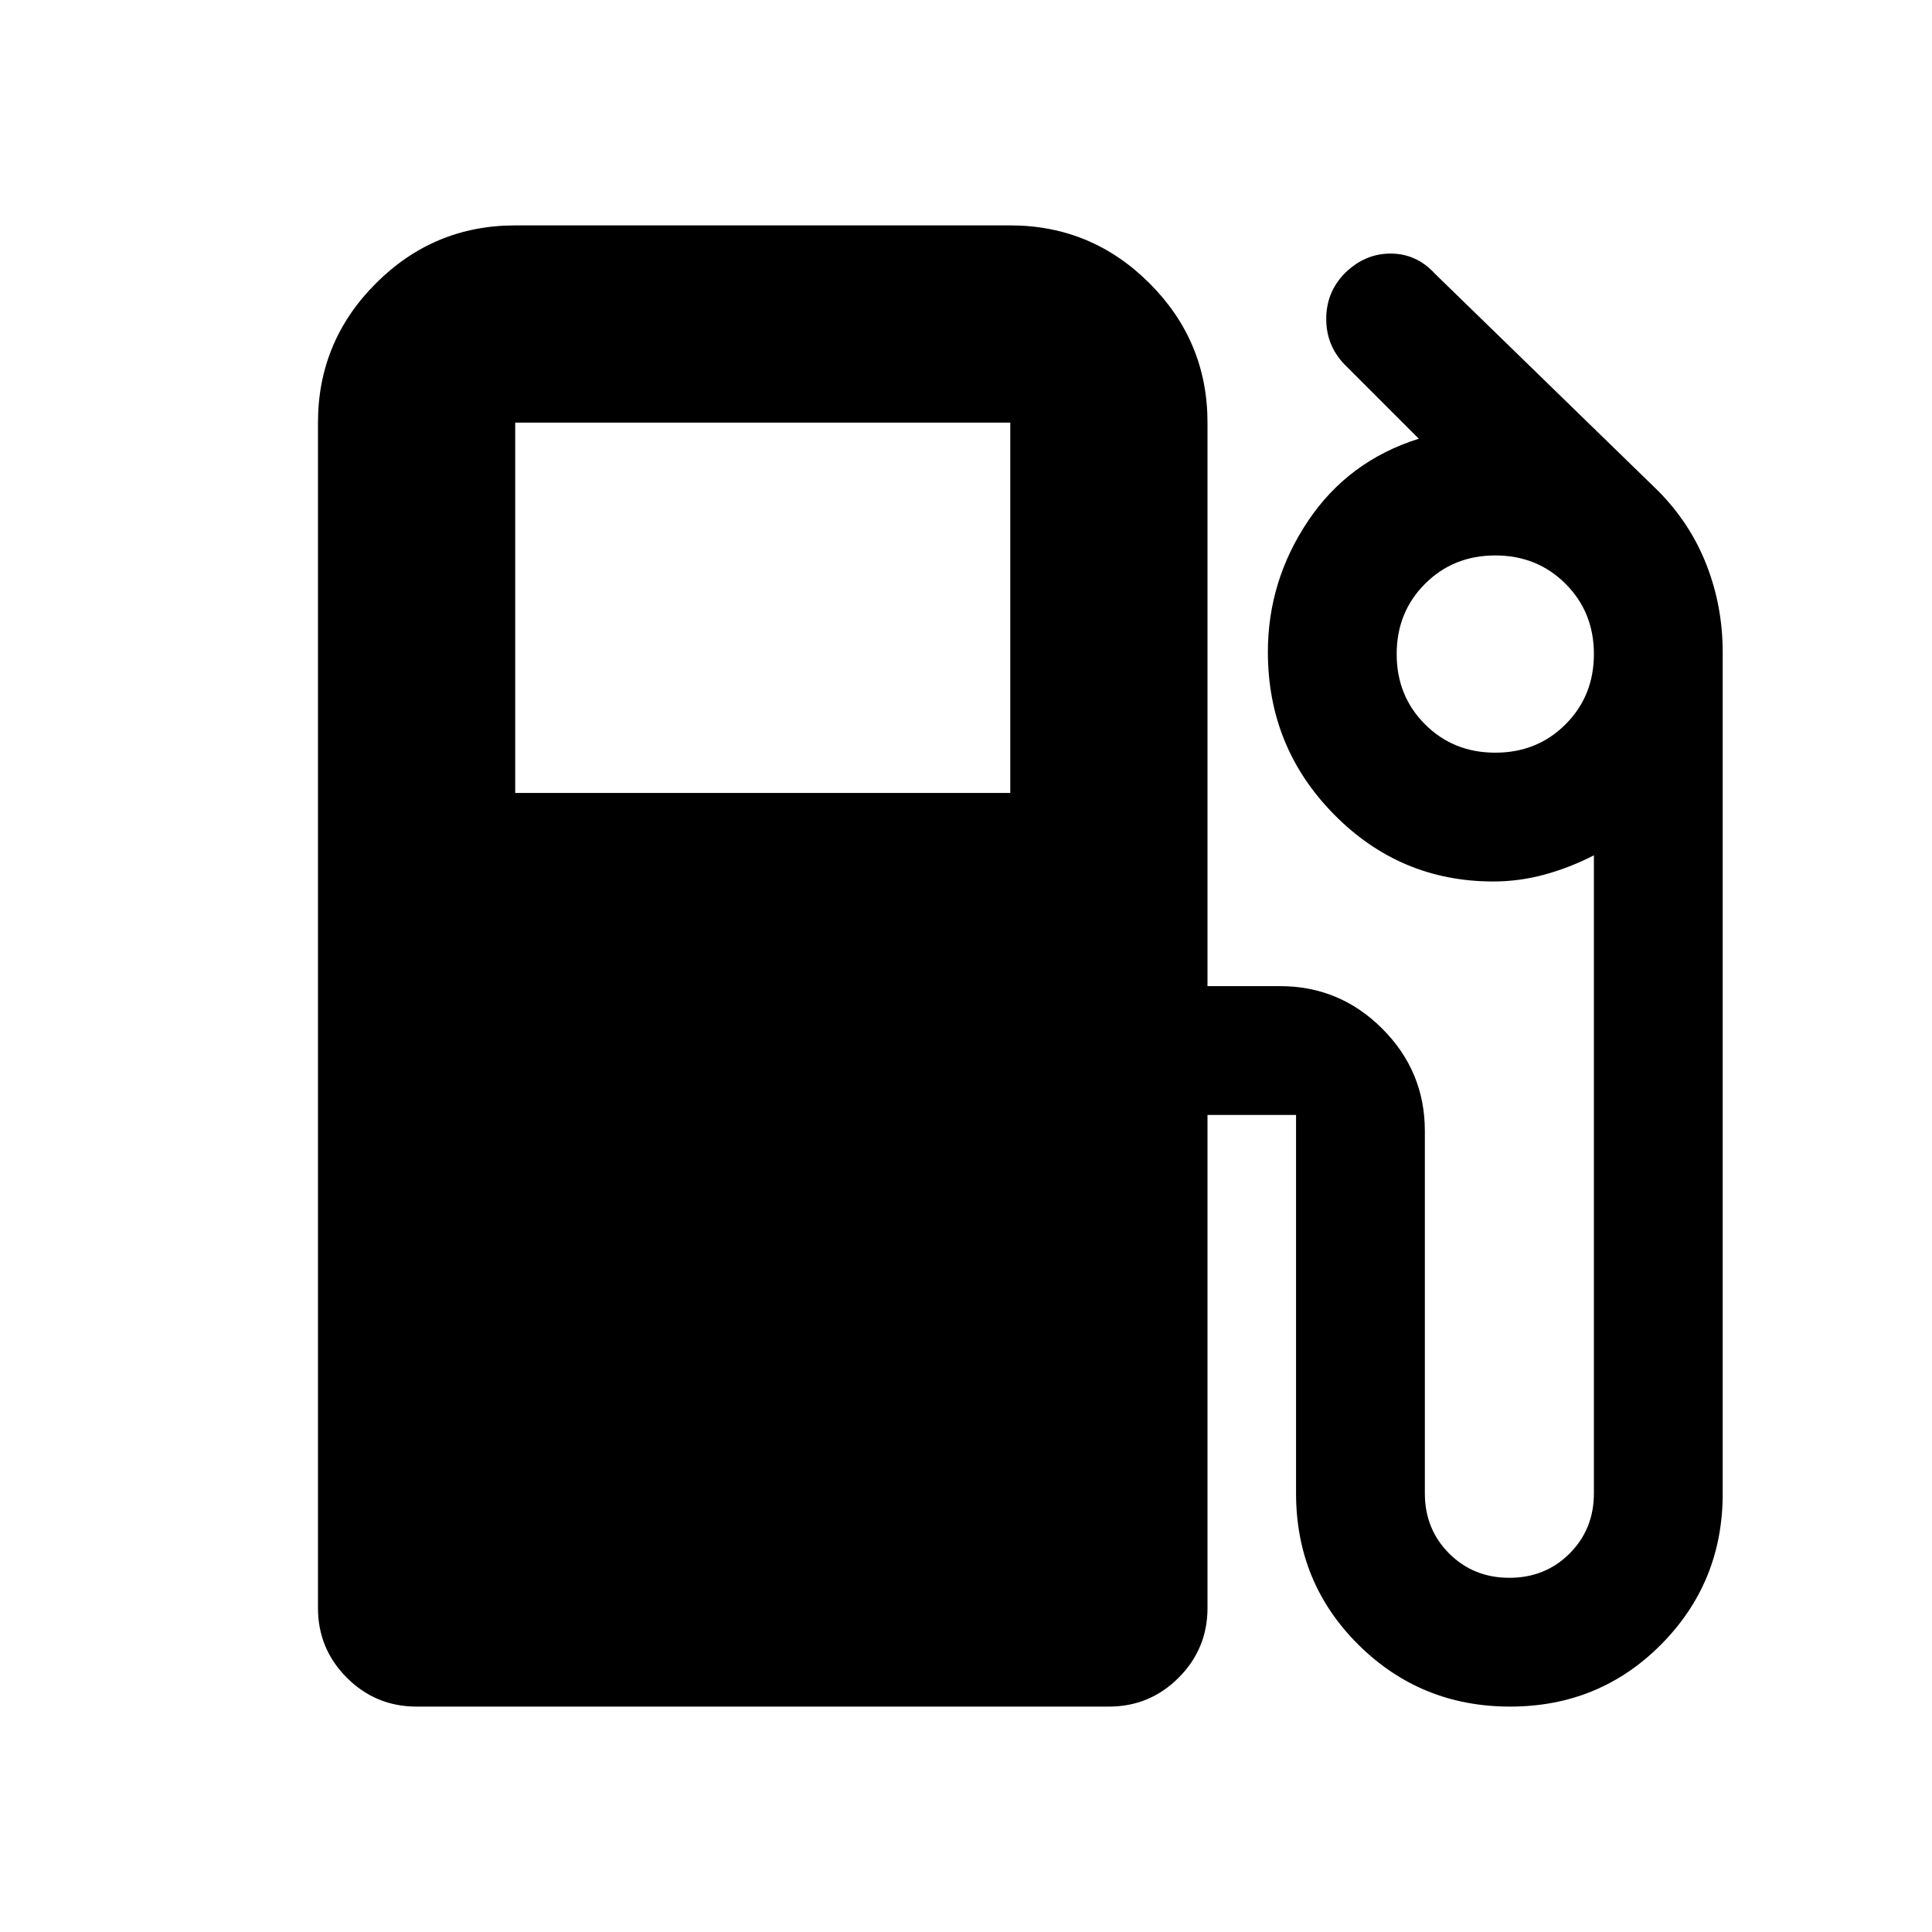 <svg xmlns="http://www.w3.org/2000/svg" height="20" viewBox="0 -960 960 960" width="20"><path d="M158-161v-589q0-40.42 28.79-69.21Q215.57-848 256-848h246q40.42 0 69.21 28.79Q600-790.42 600-750v280h36q29.7 0 50.85 21.15Q708-427.7 708-398v180q0 17.85 12.07 29.92Q732.15-176 750-176t29.93-12.08Q792-200.15 792-218v-317q-11.62 6-24.25 9.5Q755.13-522 742-522q-46.32 0-79.16-33.34Q630-588.68 630-636q0-35.39 20-65.19Q670-731 705-742l-37.12-37.13q-8.88-9.32-8.88-22.42 0-13.09 9-22.45 10-10 22.94-10 12.94 0 22.06 10l111 108q16 16.18 24 36.8 8 20.61 8 43.2v418.22q0 44.1-30.63 74.94-30.64 30.84-75 30.84Q706-112 675-142.74q-31-30.74-31-75.26v-188h-44v245q0 20.3-14.35 34.65Q571.3-112 551-112H207q-20.3 0-34.65-14.35Q158-140.7 158-161Zm98-405h246v-184H256v184Zm487-20q20.83 0 34.91-14.09Q792-614.17 792-635t-14.09-34.91Q763.83-684 743-684t-34.91 14.09Q694-655.83 694-635t14.09 34.91Q722.17-586 743-586Z"/></svg>